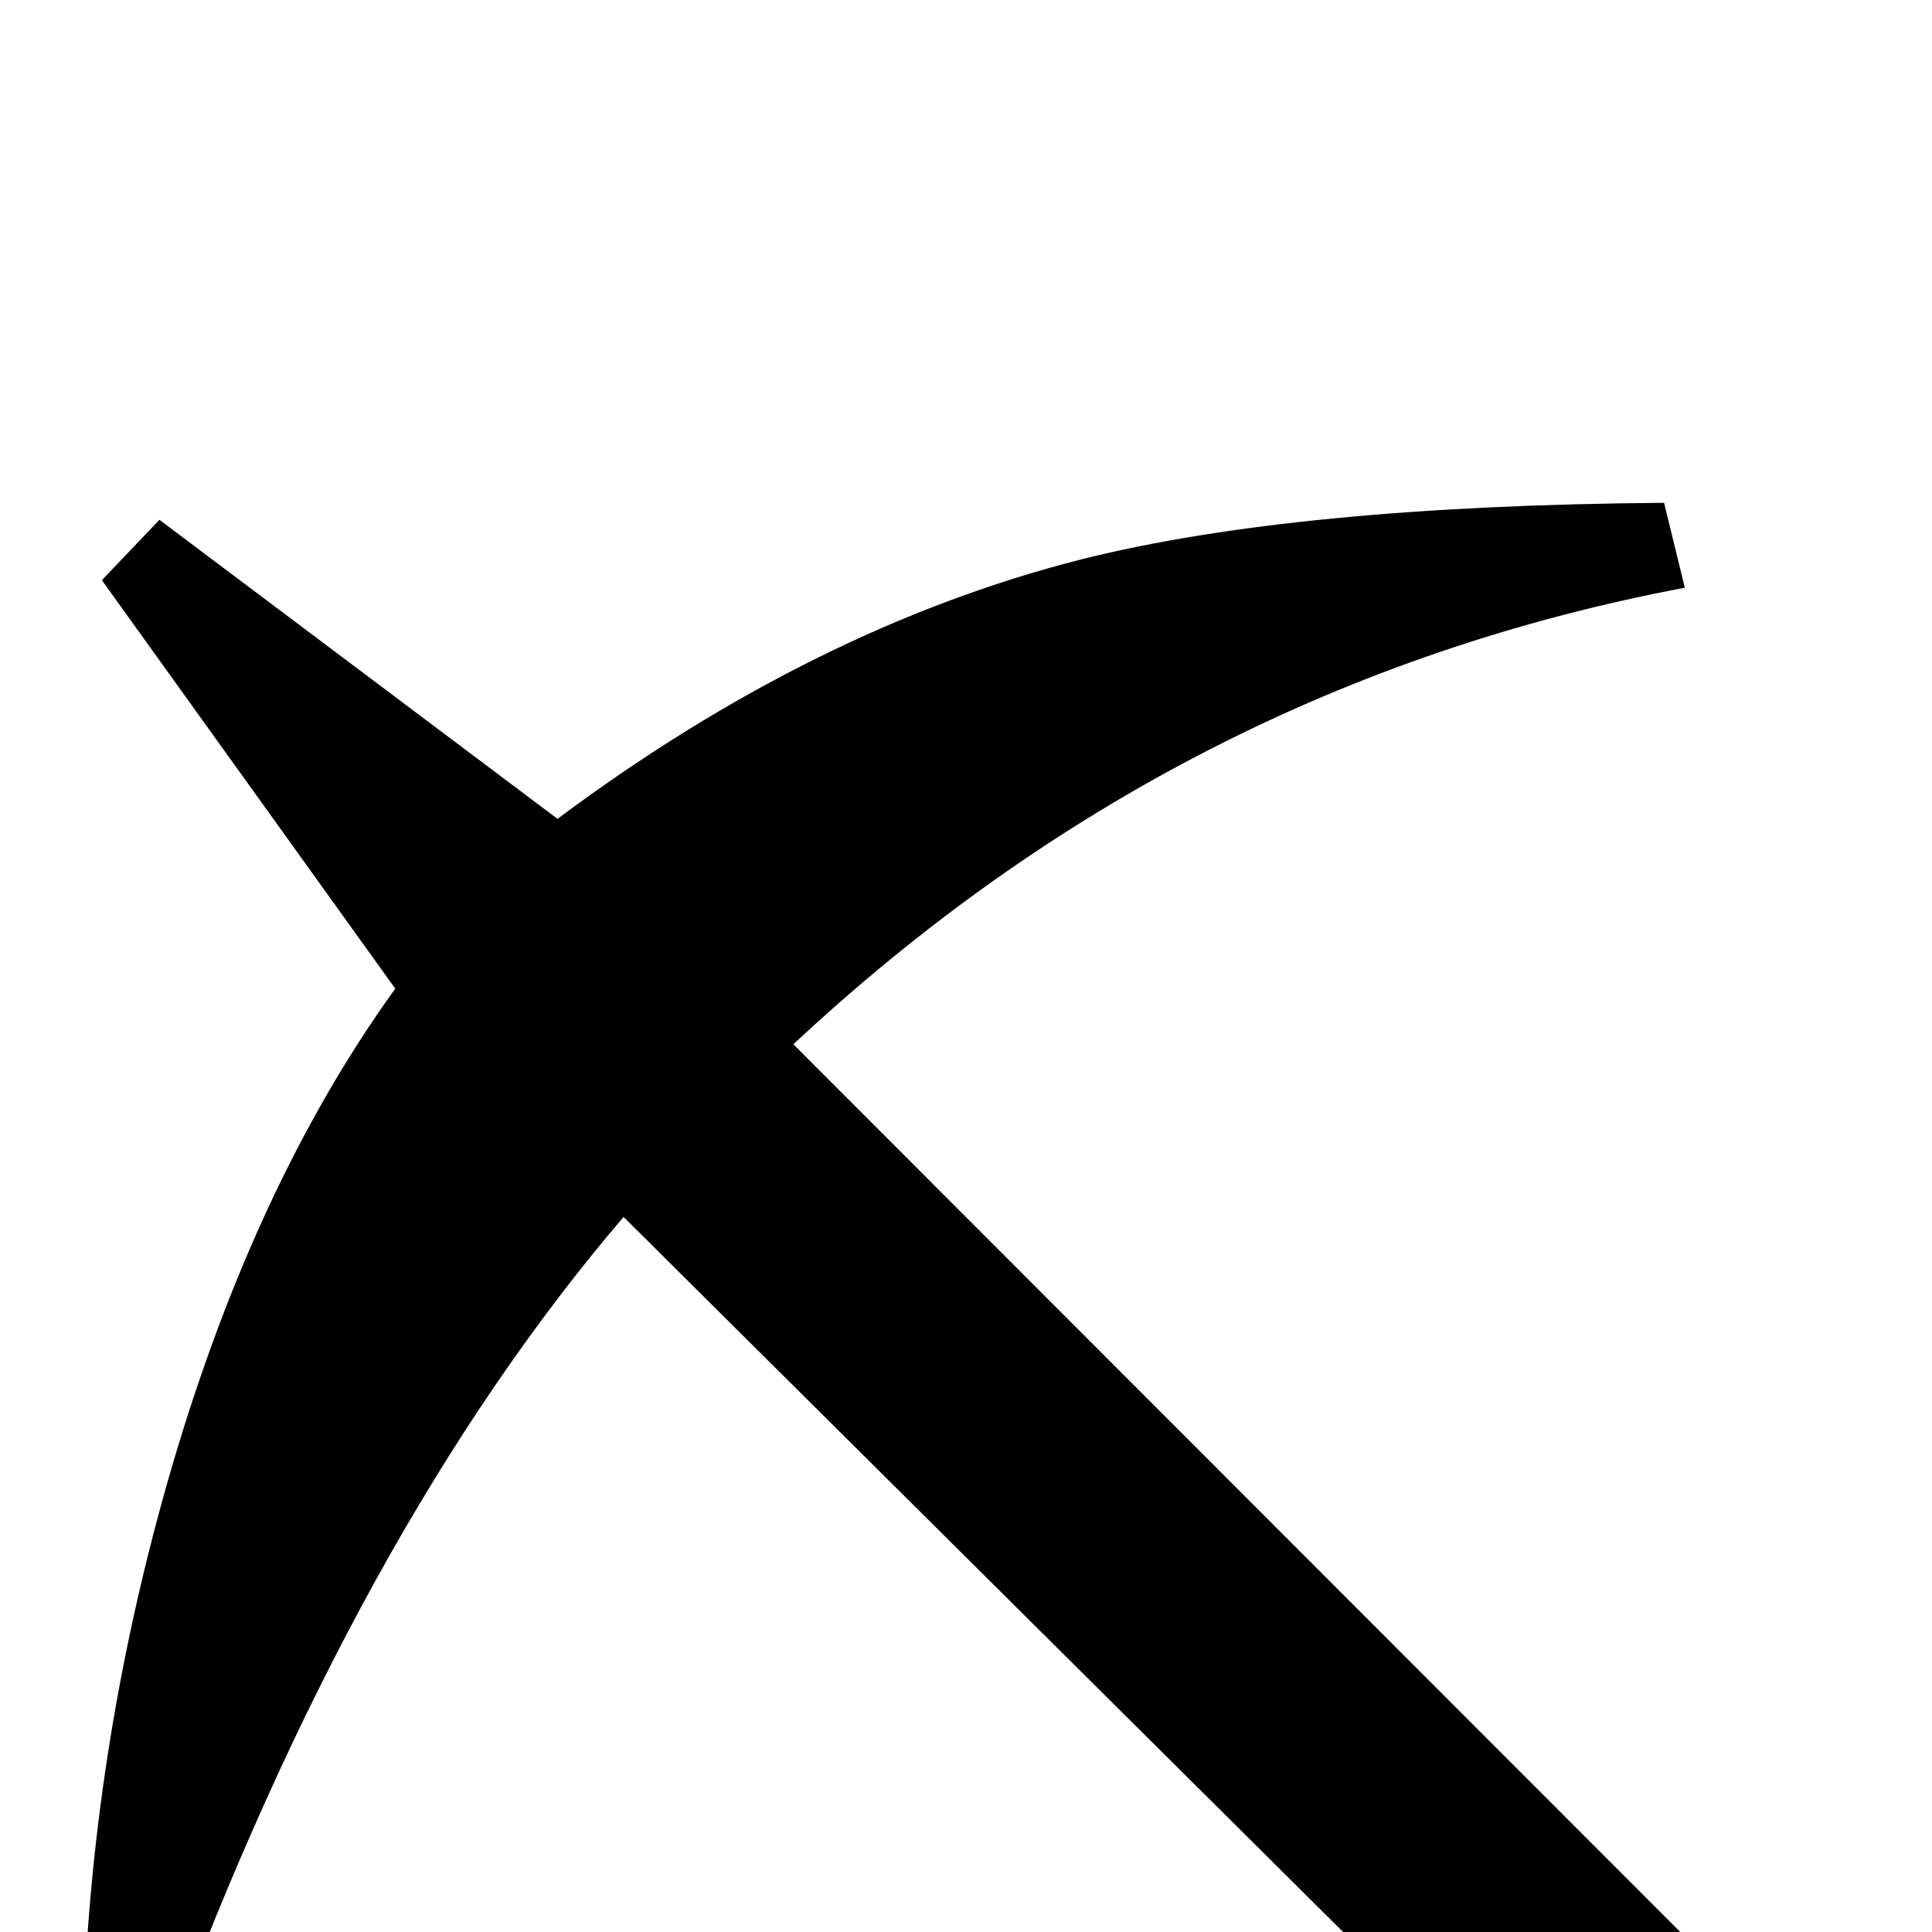 <?xml version="1.0" standalone="no"?>
<!DOCTYPE svg PUBLIC "-//W3C//DTD SVG 1.1//EN" "http://www.w3.org/Graphics/SVG/1.1/DTD/svg11.dtd" >
<svg viewBox="0 -442 2048 2048">
  <g transform="matrix(1 0 0 -1 0 1606)">
   <path fill="currentColor"
d="M1960 -179l-179 -176l-1120 1113q-282 -330 -484 -875l-89 17q8 289 89 575q89 313 242 525l-311 433l61 64l422 -317q272 203 555 275q227 57 618 60l22 -90q-535 -101 -945 -484z" />
  </g>

</svg>

